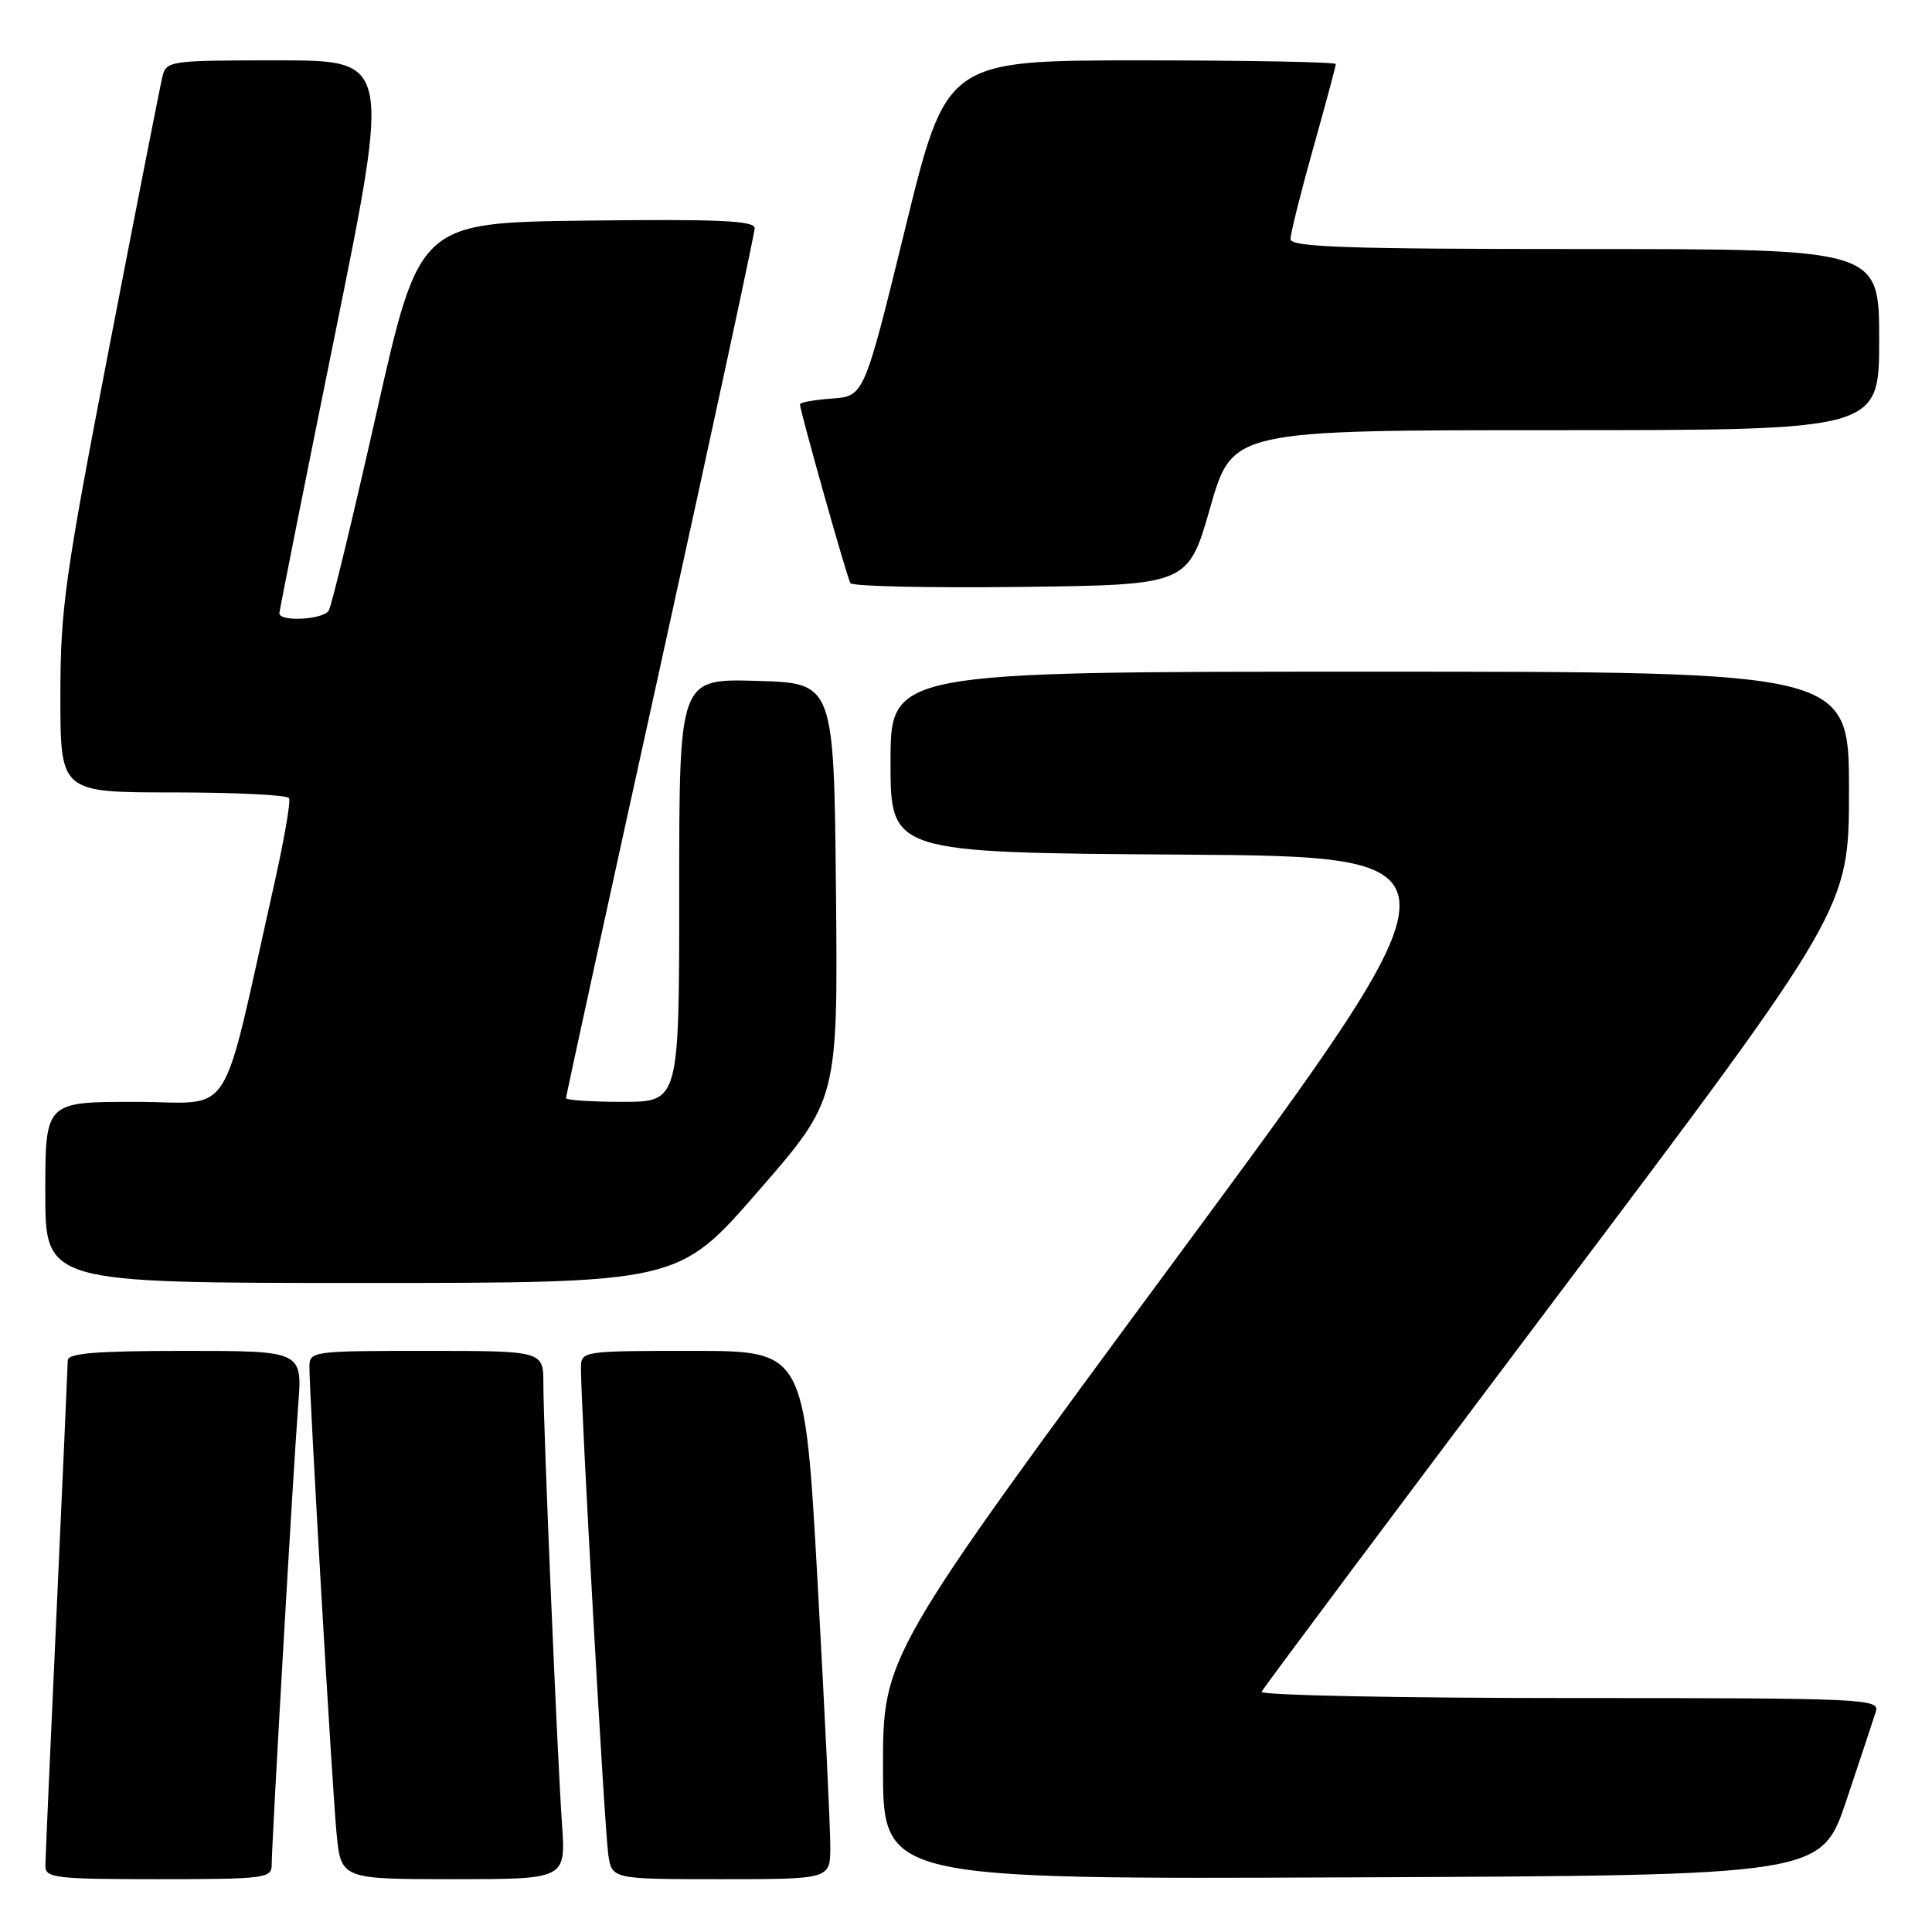 <?xml version="1.0" encoding="UTF-8" standalone="no"?>
<!DOCTYPE svg PUBLIC "-//W3C//DTD SVG 1.1//EN" "http://www.w3.org/Graphics/SVG/1.1/DTD/svg11.dtd" >
<svg xmlns="http://www.w3.org/2000/svg" xmlns:xlink="http://www.w3.org/1999/xlink" version="1.1" viewBox="0 0 256 256">
 <g >
 <path fill="currentColor"
d=" M 36.00 247.12 C 36.00 244.17 38.88 194.33 39.51 186.25 C 40.08 179.00 40.08 179.00 24.54 179.00 C 12.78 179.00 9.00 179.30 8.98 180.25 C 8.97 180.94 8.30 195.90 7.50 213.50 C 6.69 231.10 6.02 246.29 6.01 247.25 C 6.00 248.84 7.38 249.00 21.00 249.00 C 35.02 249.00 36.00 248.88 36.00 247.12 Z  M 74.47 241.75 C 73.84 232.69 72.00 189.21 72.00 183.35 C 72.00 179.00 72.00 179.00 56.50 179.00 C 41.31 179.00 41.00 179.04 41.00 181.15 C 41.00 184.98 43.98 236.32 44.58 242.75 C 45.16 249.00 45.16 249.00 60.07 249.00 C 74.97 249.00 74.97 249.00 74.47 241.75 Z  M 110.02 244.75 C 110.03 242.41 109.28 226.66 108.34 209.75 C 106.63 179.00 106.63 179.00 91.81 179.00 C 77.12 179.00 77.00 179.02 76.98 181.25 C 76.94 185.87 80.12 242.63 80.60 245.75 C 81.09 249.00 81.09 249.00 95.55 249.00 C 110.00 249.00 110.00 249.00 110.02 244.75 Z  M 244.66 238.55 C 246.49 233.08 248.25 227.79 248.56 226.80 C 249.11 225.09 247.15 225.00 207.98 225.00 C 185.35 225.00 166.98 224.63 167.17 224.17 C 167.35 223.72 184.94 200.19 206.25 171.88 C 245.00 120.42 245.00 120.42 245.00 104.71 C 245.00 89.00 245.00 89.00 181.50 89.00 C 118.00 89.00 118.00 89.00 118.00 100.99 C 118.00 112.98 118.00 112.98 156.57 113.24 C 195.15 113.50 195.15 113.50 156.07 166.45 C 117.00 219.40 117.00 219.40 117.00 234.21 C 117.00 249.02 117.00 249.02 179.16 248.76 C 241.32 248.50 241.32 248.50 244.66 238.55 Z  M 100.46 157.85 C 111.03 145.71 111.03 145.71 110.77 118.10 C 110.50 90.50 110.50 90.50 100.25 90.22 C 90.00 89.93 90.00 89.93 90.00 117.97 C 90.00 146.00 90.00 146.00 82.50 146.00 C 78.38 146.00 75.00 145.78 75.00 145.50 C 75.00 145.23 80.62 119.46 87.50 88.25 C 94.37 57.04 100.00 30.93 100.00 30.23 C 100.00 29.24 95.21 29.02 77.79 29.23 C 55.57 29.50 55.57 29.50 49.90 54.66 C 46.78 68.49 43.93 80.31 43.56 80.91 C 42.80 82.12 36.99 82.43 37.02 81.25 C 37.04 80.84 40.35 64.19 44.40 44.25 C 51.75 8.00 51.75 8.00 36.89 8.00 C 22.31 8.00 22.03 8.04 21.50 10.25 C 21.20 11.49 18.04 27.57 14.48 45.99 C 8.60 76.40 8.00 80.66 8.00 92.24 C 8.00 105.00 8.00 105.00 22.94 105.00 C 31.16 105.00 38.07 105.34 38.30 105.75 C 38.54 106.16 37.66 111.22 36.37 117.00 C 29.07 149.46 31.27 146.00 17.92 146.00 C 6.00 146.00 6.00 146.00 6.00 158.00 C 6.00 170.00 6.00 170.00 47.95 170.00 C 89.90 170.00 89.90 170.00 100.46 157.85 Z  M 160.36 67.25 C 163.29 57.00 163.29 57.00 206.14 57.00 C 249.00 57.00 249.00 57.00 249.00 45.00 C 249.00 33.00 249.00 33.00 210.00 33.00 C 178.27 33.00 171.00 32.75 171.00 31.67 C 171.00 30.94 172.35 25.54 174.00 19.66 C 175.65 13.79 177.00 8.76 177.00 8.49 C 177.00 8.22 165.39 8.00 151.20 8.00 C 125.40 8.00 125.40 8.00 119.95 30.25 C 114.50 52.50 114.50 52.50 110.25 52.81 C 107.91 52.98 106.00 53.32 106.00 53.57 C 106.00 54.44 112.22 76.50 112.68 77.27 C 112.93 77.69 123.11 77.92 135.29 77.77 C 157.43 77.50 157.43 77.50 160.36 67.25 Z "/>
</g>
</svg>